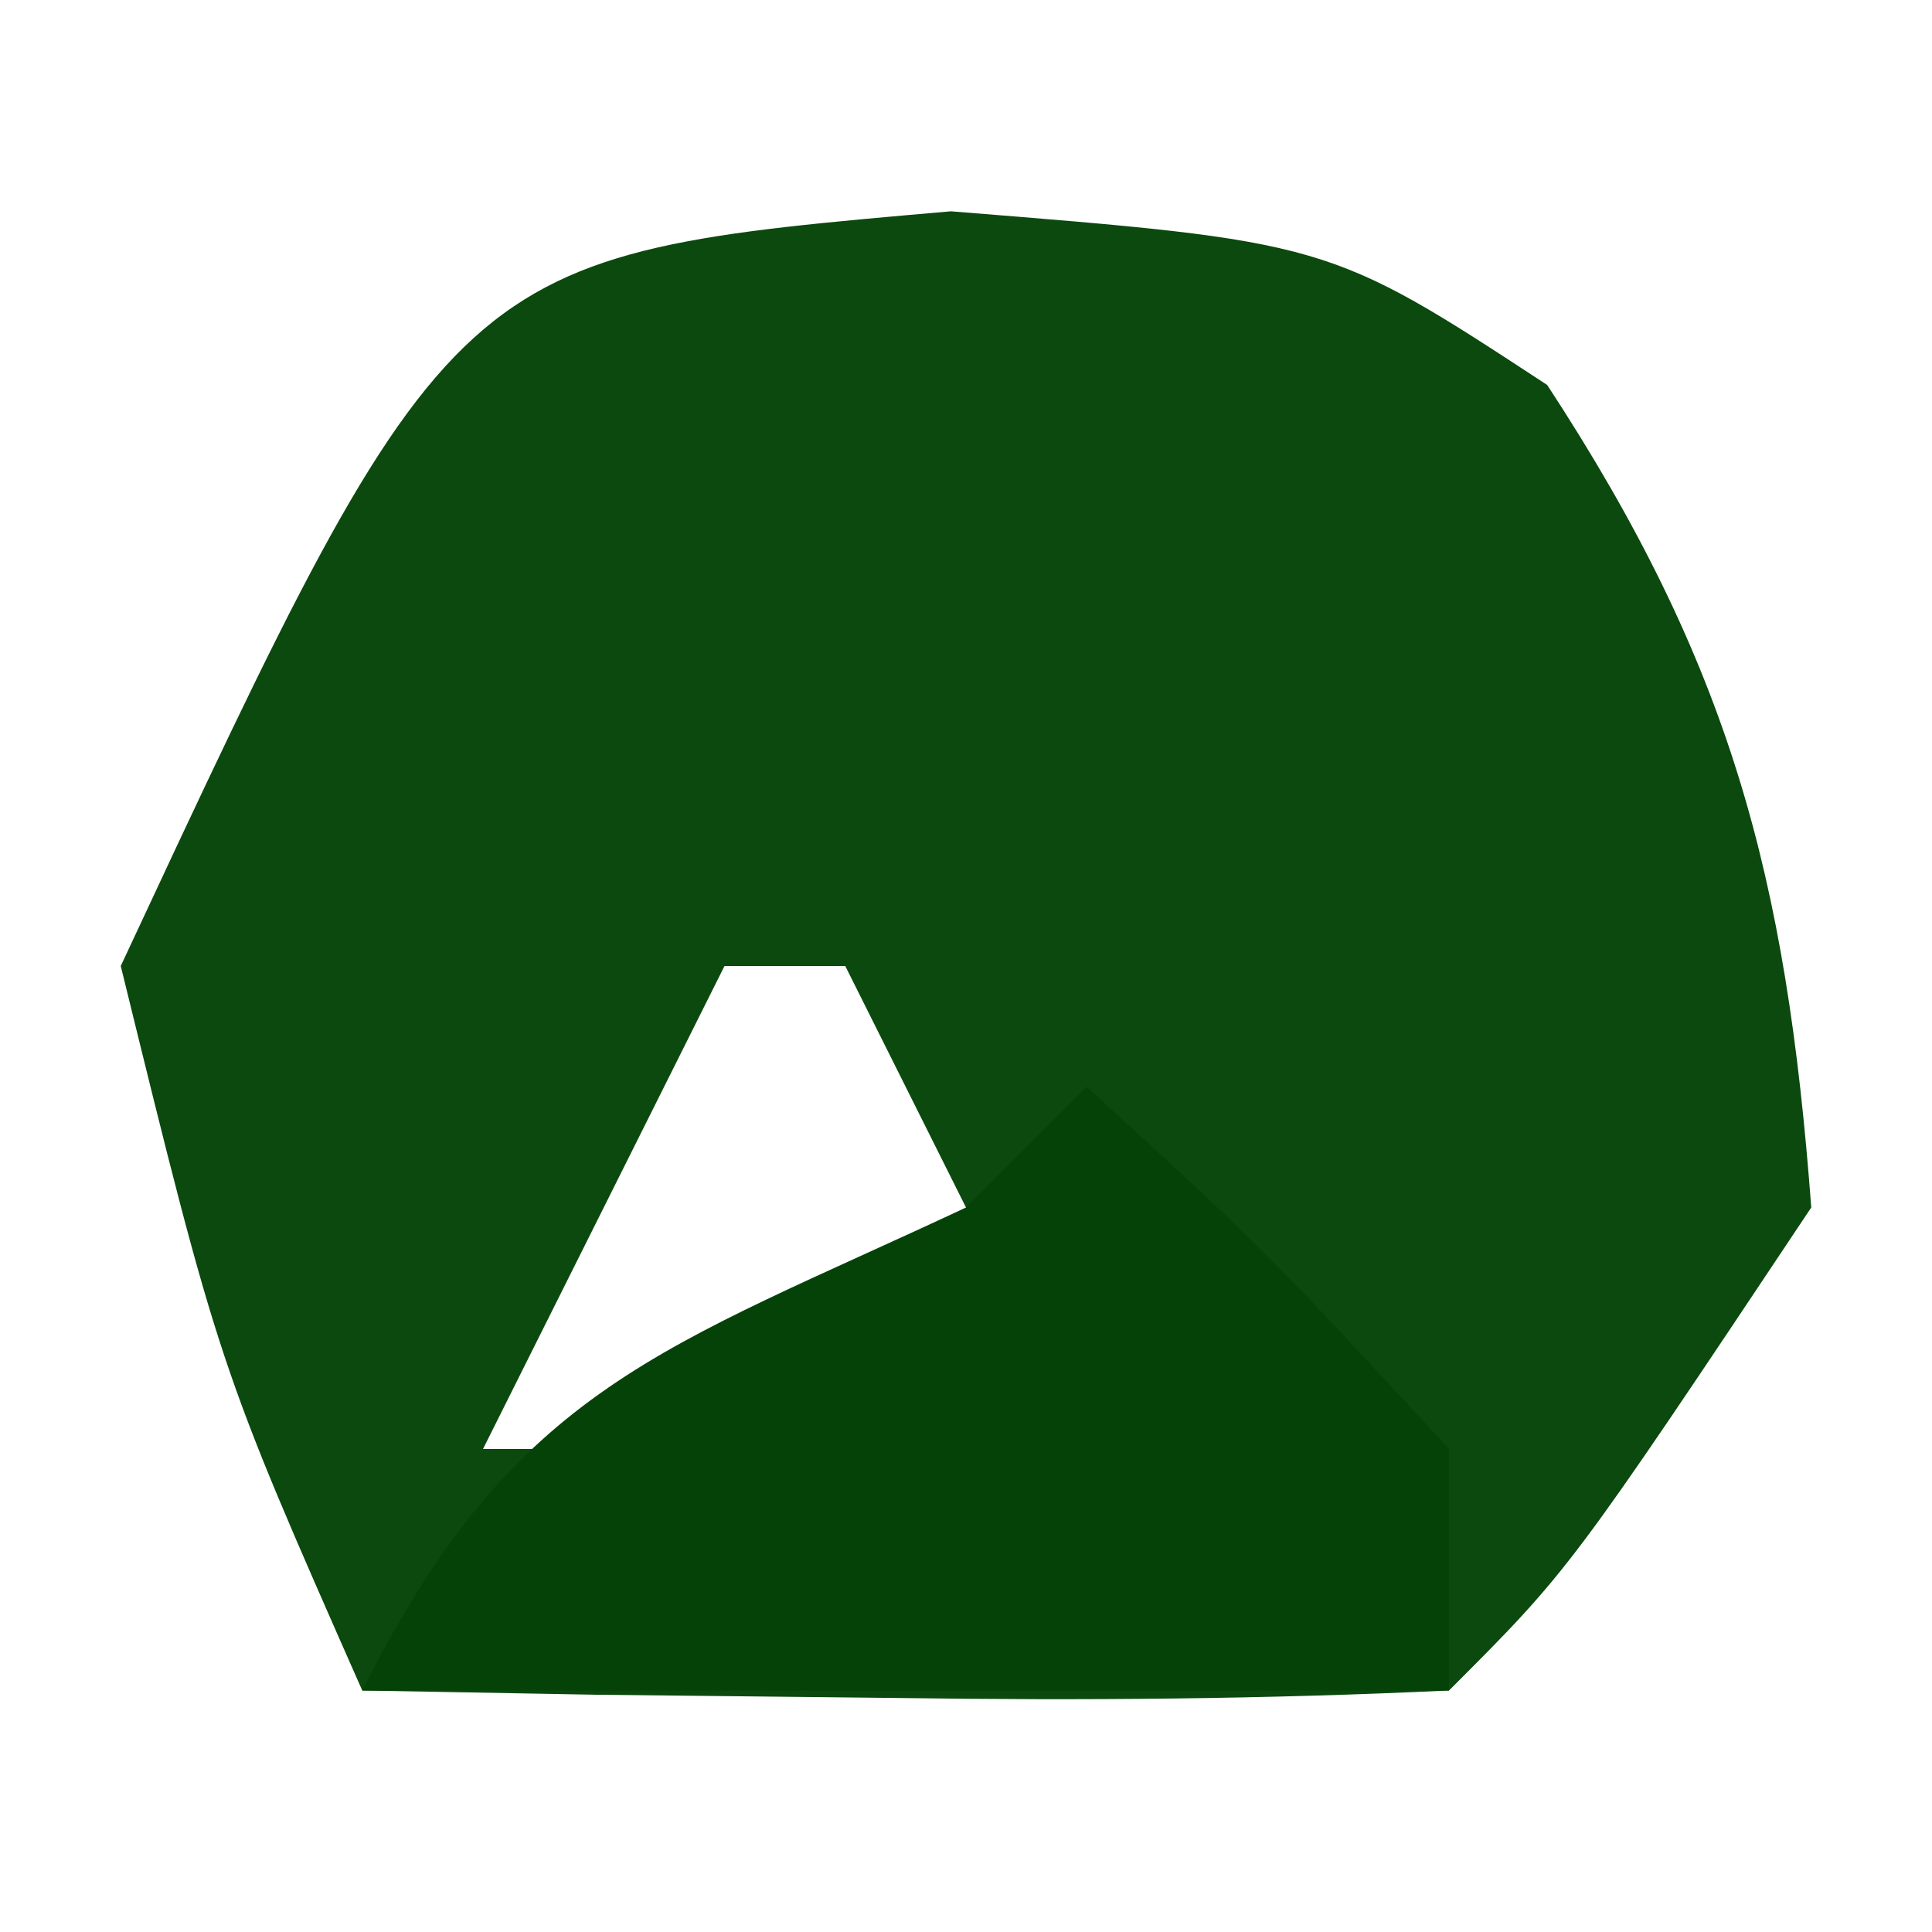 <?xml version="1.0" encoding="UTF-8"?>
<svg version="1.1" xmlns="http://www.w3.org/2000/svg" width="16" height="16">
<path d="M0 0 C3.125 0.25 3.125 0.25 4.938 1.438 C6.451 3.748 6.919 5.498 7.125 8.25 C5.125 11.25 5.125 11.25 4.125 12.25 C2.606 12.322 1.083 12.334 -0.438 12.312 C-1.264 12.303 -2.09 12.294 -2.941 12.285 C-3.579 12.274 -4.218 12.262 -4.875 12.25 C-6.062 9.562 -6.062 9.562 -6.875 6.25 C-4.126 0.359 -4.126 0.359 0 0 Z M-1.875 6.25 C-2.535 7.57 -3.195 8.89 -3.875 10.25 C-2.225 10.25 -0.575 10.25 1.125 10.25 C0.465 8.93 -0.195 7.61 -0.875 6.25 C-1.205 6.25 -1.535 6.25 -1.875 6.25 Z M2.125 7.25 C3.125 9.25 3.125 9.25 3.125 9.25 Z " fill="#0B490E" transform="translate(7.875,1.75)"/>
<path d="M0 0 C1.5 1.375 1.5 1.375 3 3 C3 3.66 3 4.32 3 5 C0.03 5 -2.94 5 -6 5 C-4.738 2.476 -3.5 2.172 -1 1 C-0.67 0.67 -0.34 0.34 0 0 Z " fill="#054208" transform="translate(9,9)"/>
</svg>
